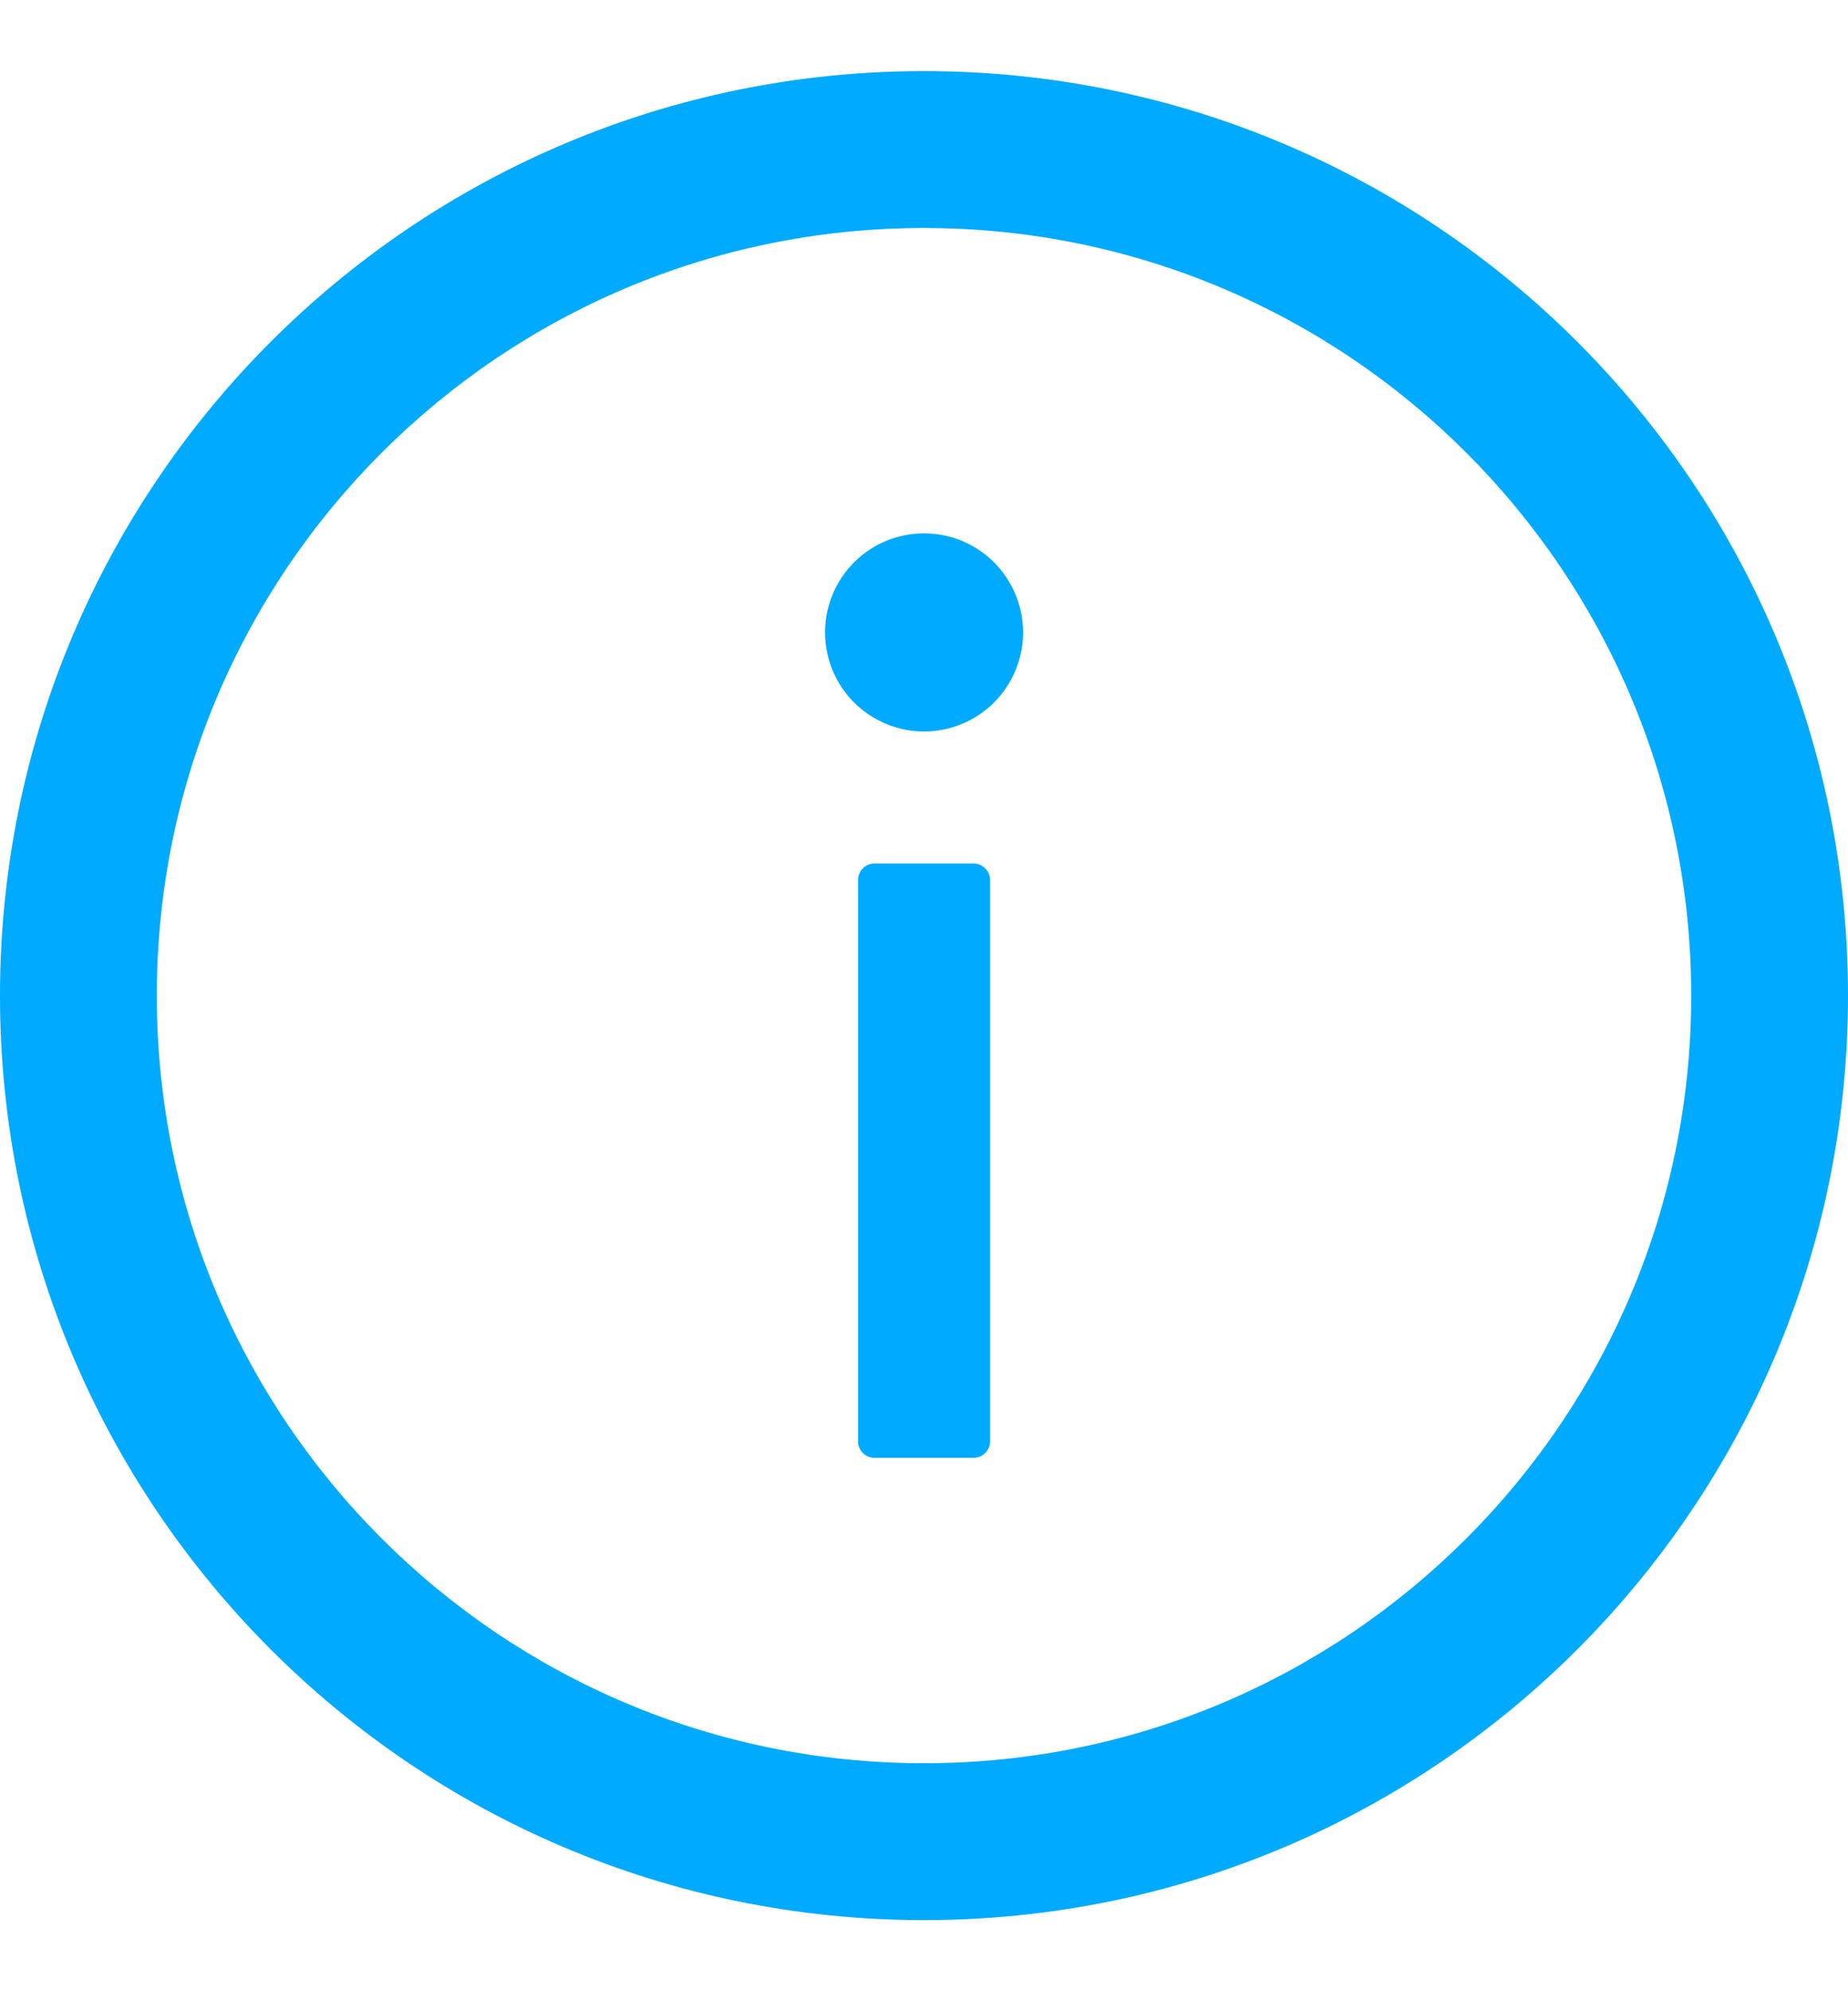 <svg width="13" height="14" viewBox="0 0 13 14" fill="none" xmlns="http://www.w3.org/2000/svg">
<path fill-rule="evenodd" clip-rule="evenodd" d="M13 7C13 10.59 10.09 13.5 6.5 13.5C2.91 13.5 2.544e-07 10.59 5.68248e-07 7C8.82096e-07 3.41 2.91 0.5 6.5 0.5C10.09 0.5 13 3.41 13 7ZM11.897 7C11.897 4.02 9.48 1.603 6.5 1.603C3.52 1.603 1.103 4.02 1.103 7C1.103 9.98 3.52 12.397 6.5 12.397C9.48 12.397 11.897 9.98 11.897 7ZM6.993 3.954C7.123 4.085 7.197 4.262 7.197 4.446C7.197 4.631 7.123 4.808 6.993 4.939C6.862 5.069 6.685 5.143 6.5 5.143C6.316 5.143 6.138 5.069 6.008 4.939C5.877 4.808 5.804 4.631 5.804 4.446C5.804 4.262 5.877 4.085 6.008 3.954C6.138 3.823 6.316 3.75 6.5 3.75C6.685 3.75 6.862 3.823 6.993 3.954ZM6.152 6.071L6.848 6.071C6.912 6.071 6.965 6.124 6.965 6.188L6.965 10.134C6.965 10.198 6.912 10.25 6.848 10.25L6.152 10.25C6.088 10.25 6.036 10.198 6.036 10.134L6.036 6.188C6.036 6.124 6.088 6.071 6.152 6.071Z" fill="#00AAFF"/>
</svg>
